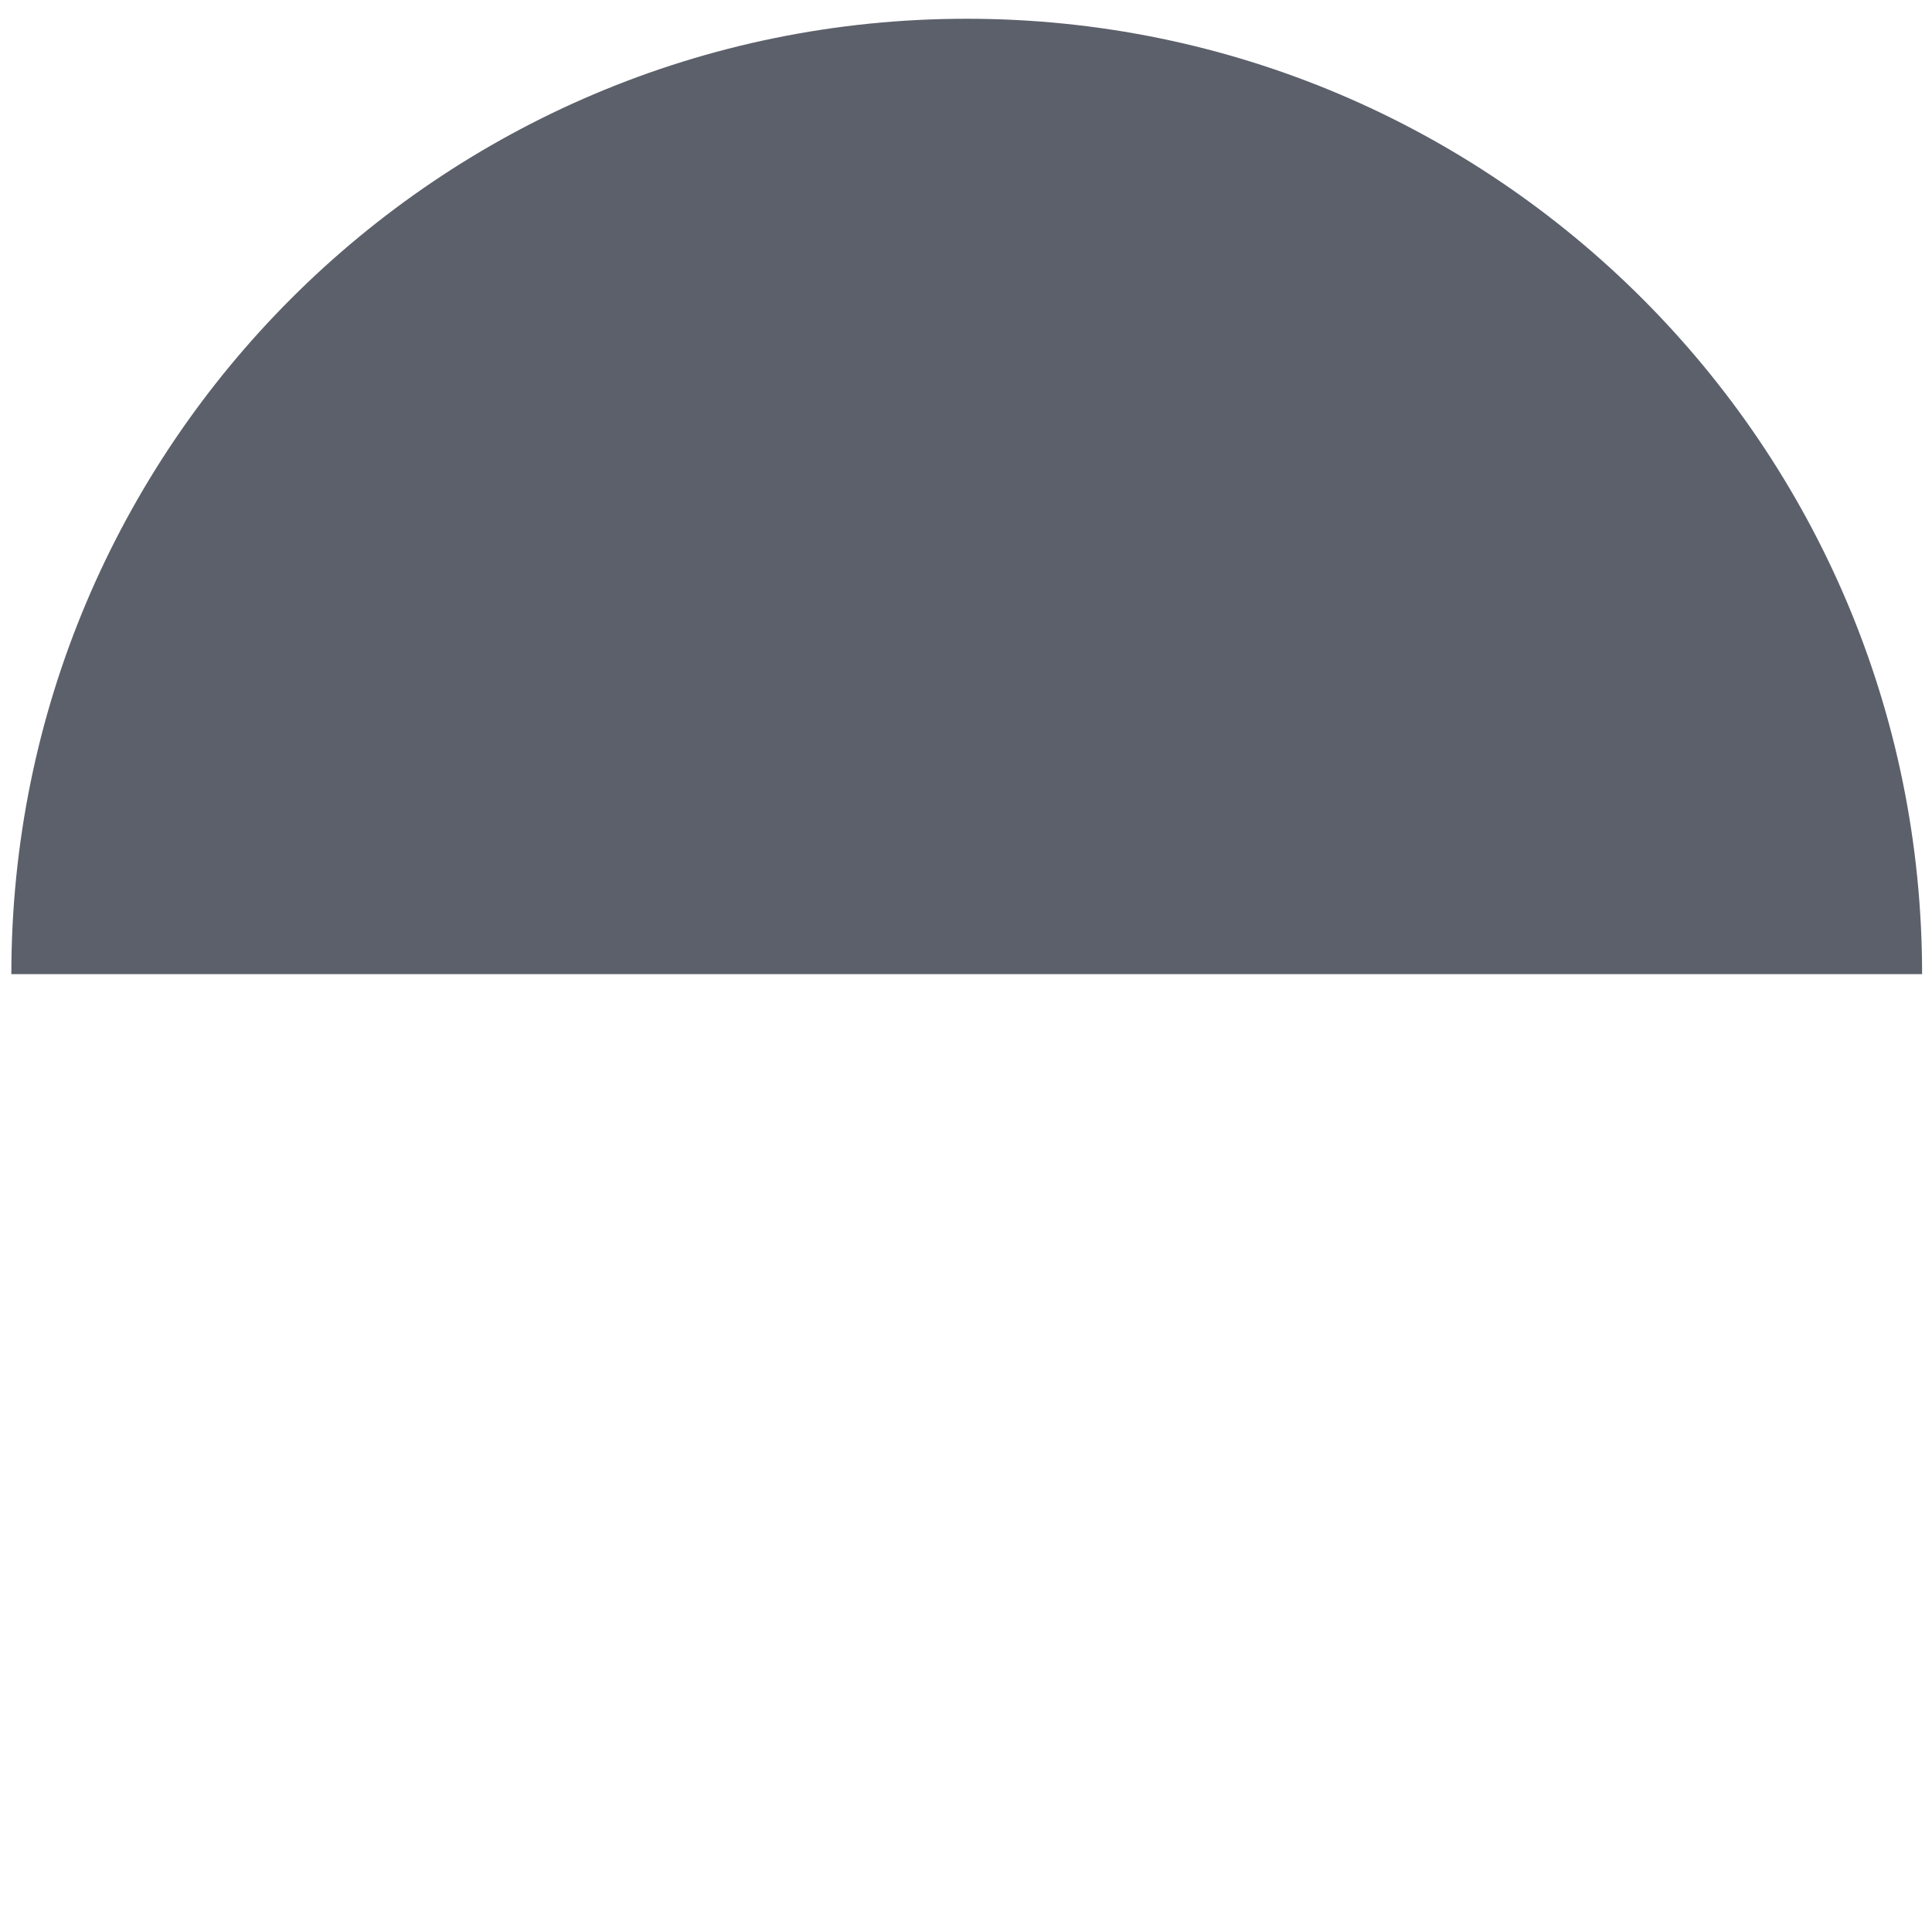 <?xml version="1.0" encoding="UTF-8"?>
<svg width="24px" height="24px" viewBox="0 0 24 24" version="1.1" xmlns="http://www.w3.org/2000/svg" xmlns:xlink="http://www.w3.org/1999/xlink">
    <title>6C17757E-06E5-47A7-B737-42A899CEE102</title>
    <defs>
        <path d="M12.101,23.877 C18.656,23.877 23.969,18.564 23.969,12.009 C23.969,5.454 18.656,0.141 12.101,0.141 L12.101,23.877 Z" id="path-1"></path>
        <path d="M12.101,23.877 C18.656,23.877 23.969,18.564 23.969,12.009 C23.969,5.454 18.656,0.141 12.101,0.141 L12.101,23.877 Z" id="path-3"></path>
        <path d="M12.101,23.877 C18.656,23.877 23.969,18.564 23.969,12.009 C23.969,5.454 18.656,0.141 12.101,0.141 L12.101,23.877 Z" id="path-5"></path>
        <path d="M12.101,23.877 C18.656,23.877 23.969,18.564 23.969,12.009 C23.969,5.454 18.656,0.141 12.101,0.141 L12.101,23.877 Z" id="path-7"></path>
        <path d="M12.101,23.877 C18.656,23.877 23.969,18.564 23.969,12.009 C23.969,5.454 18.656,0.141 12.101,0.141 L12.101,23.877 Z" id="path-9"></path>
        <path d="M12.101,23.877 C18.656,23.877 23.969,18.564 23.969,12.009 C23.969,5.454 18.656,0.141 12.101,0.141 L12.101,23.877 Z" id="path-11"></path>
        <path d="M12.101,23.877 C18.656,23.877 23.969,18.564 23.969,12.009 C23.969,5.454 18.656,0.141 12.101,0.141 L12.101,23.877 Z" id="path-13"></path>
        <path d="M12.101,23.877 C18.656,23.877 23.969,18.564 23.969,12.009 C23.969,5.454 18.656,0.141 12.101,0.141 L12.101,23.877 Z" id="path-15"></path>
        <path d="M12.101,23.877 C18.656,23.877 23.969,18.564 23.969,12.009 C23.969,5.454 18.656,0.141 12.101,0.141 L12.101,23.877 Z" id="path-17"></path>
        <path d="M12.101,23.877 C18.656,23.877 23.969,18.564 23.969,12.009 C23.969,5.454 18.656,0.141 12.101,0.141 L12.101,23.877 Z" id="path-19"></path>
        <path d="M12.101,23.877 C18.656,23.877 23.969,18.564 23.969,12.009 C23.969,5.454 18.656,0.141 12.101,0.141 L12.101,23.877 Z" id="path-21"></path>
        <path d="M12.101,23.877 C18.656,23.877 23.969,18.564 23.969,12.009 C23.969,5.454 18.656,0.141 12.101,0.141 L12.101,23.877 Z" id="path-23"></path>
        <path d="M12.101,23.877 C18.656,23.877 23.969,18.564 23.969,12.009 C23.969,5.454 18.656,0.141 12.101,0.141 L12.101,23.877 Z" id="path-25"></path>
        <path d="M12.101,23.877 C18.656,23.877 23.969,18.564 23.969,12.009 C23.969,5.454 18.656,0.141 12.101,0.141 L12.101,23.877 Z" id="path-27"></path>
        <path d="M12.101,23.877 C18.656,23.877 23.969,18.564 23.969,12.009 C23.969,5.454 18.656,0.141 12.101,0.141 L12.101,23.877 Z" id="path-29"></path>
        <path d="M12.101,23.877 C18.656,23.877 23.969,18.564 23.969,12.009 C23.969,5.454 18.656,0.141 12.101,0.141 L12.101,23.877 Z" id="path-31"></path>
        <path d="M12.101,23.877 C18.656,23.877 23.969,18.564 23.969,12.009 C23.969,5.454 18.656,0.141 12.101,0.141 L12.101,23.877 Z" id="path-33"></path>
        <path d="M12.101,23.877 C18.656,23.877 23.969,18.564 23.969,12.009 C23.969,5.454 18.656,0.141 12.101,0.141 L12.101,23.877 Z" id="path-35"></path>
        <path d="M12.101,23.877 C18.656,23.877 23.969,18.564 23.969,12.009 C23.969,5.454 18.656,0.141 12.101,0.141 L12.101,23.877 Z" id="path-37"></path>
    </defs>
    <g id="Themes" stroke="none" stroke-width="1" fill="none" fill-rule="evenodd">
        <g id="Animation_plugin" transform="translate(-1364, -409)">
            <g id="noun_Opacity_143235" transform="translate(1376, 421) scale(1, -1) rotate(-90) translate(-1376, -421) translate(1364, 409)">
                <path d="M12.101,23.877 C5.547,23.877 0.233,18.564 0.233,12.009 C0.233,5.454 5.547,0.141 12.101,0.141 L12.101,23.877 Z" id="Path" fill="#5C606B" fill-rule="nonzero"></path>
                <mask id="mask-2" fill="white">
                    <use xlink:href="#path-1"></use>
                </mask>
                <g id="b"></g>
                <rect id="Rectangle" fill="#5C606B" fill-rule="nonzero" mask="url(#mask-2)" x="12.101" y="7.27" width="2.374" height="2.374"></rect>
                <mask id="mask-4" fill="white">
                    <use xlink:href="#path-3"></use>
                </mask>
                <g id="b"></g>
                <rect id="Rectangle" fill="#5C606B" fill-rule="nonzero" mask="url(#mask-4)" x="12.101" y="2.522" width="2.374" height="2.374"></rect>
                <mask id="mask-6" fill="white">
                    <use xlink:href="#path-5"></use>
                </mask>
                <g id="b"></g>
                <rect id="Rectangle" fill="#5C606B" fill-rule="nonzero" mask="url(#mask-6)" x="14.475" y="0.141" width="2.374" height="2.374"></rect>
                <mask id="mask-8" fill="white">
                    <use xlink:href="#path-7"></use>
                </mask>
                <g id="b"></g>
                <rect id="Rectangle" fill="#5C606B" fill-rule="nonzero" mask="url(#mask-8)" x="14.475" y="4.896" width="2.374" height="2.374"></rect>
                <mask id="mask-10" fill="white">
                    <use xlink:href="#path-9"></use>
                </mask>
                <g id="b"></g>
                <rect id="Rectangle" fill="#5C606B" fill-rule="nonzero" mask="url(#mask-10)" x="12.101" y="16.772" width="2.374" height="2.374"></rect>
                <mask id="mask-12" fill="white">
                    <use xlink:href="#path-11"></use>
                </mask>
                <g id="b"></g>
                <rect id="Rectangle" fill="#5C606B" fill-rule="nonzero" mask="url(#mask-12)" x="12.101" y="12.025" width="2.374" height="2.374"></rect>
                <mask id="mask-14" fill="white">
                    <use xlink:href="#path-13"></use>
                </mask>
                <g id="b"></g>
                <rect id="Rectangle" fill="#5C606B" fill-rule="nonzero" mask="url(#mask-14)" x="14.475" y="9.643" width="2.374" height="2.374"></rect>
                <mask id="mask-16" fill="white">
                    <use xlink:href="#path-15"></use>
                </mask>
                <g id="b"></g>
                <rect id="Rectangle" fill="#5C606B" fill-rule="nonzero" mask="url(#mask-16)" x="14.475" y="14.399" width="2.374" height="2.374"></rect>
                <mask id="mask-18" fill="white">
                    <use xlink:href="#path-17"></use>
                </mask>
                <g id="b"></g>
                <rect id="Rectangle" fill="#5C606B" fill-rule="nonzero" mask="url(#mask-18)" x="12.101" y="21.52" width="2.374" height="2.374"></rect>
                <mask id="mask-20" fill="white">
                    <use xlink:href="#path-19"></use>
                </mask>
                <g id="b"></g>
                <rect id="Rectangle" fill="#5C606B" fill-rule="nonzero" mask="url(#mask-20)" x="14.475" y="19.146" width="2.374" height="2.374"></rect>
                <mask id="mask-22" fill="white">
                    <use xlink:href="#path-21"></use>
                </mask>
                <g id="b"></g>
                <rect id="Rectangle" fill="#5C606B" fill-rule="nonzero" mask="url(#mask-22)" x="16.849" y="7.27" width="2.374" height="2.374"></rect>
                <mask id="mask-24" fill="white">
                    <use xlink:href="#path-23"></use>
                </mask>
                <g id="b"></g>
                <rect id="Rectangle" fill="#5C606B" fill-rule="nonzero" mask="url(#mask-24)" x="16.849" y="2.522" width="2.374" height="2.374"></rect>
                <mask id="mask-26" fill="white">
                    <use xlink:href="#path-25"></use>
                </mask>
                <g id="b"></g>
                <rect id="Rectangle" fill="#5C606B" fill-rule="nonzero" mask="url(#mask-26)" x="19.222" y="0.141" width="2.374" height="2.374"></rect>
                <mask id="mask-28" fill="white">
                    <use xlink:href="#path-27"></use>
                </mask>
                <g id="b"></g>
                <rect id="Rectangle" fill="#5C606B" fill-rule="nonzero" mask="url(#mask-28)" x="16.849" y="16.772" width="2.374" height="2.374"></rect>
                <mask id="mask-30" fill="white">
                    <use xlink:href="#path-29"></use>
                </mask>
                <g id="b"></g>
                <rect id="Rectangle" fill="#5C606B" fill-rule="nonzero" mask="url(#mask-30)" x="16.849" y="12.025" width="2.374" height="2.374"></rect>
                <mask id="mask-32" fill="white">
                    <use xlink:href="#path-31"></use>
                </mask>
                <g id="b"></g>
                <rect id="Rectangle" fill="#5C606B" fill-rule="nonzero" mask="url(#mask-32)" x="19.222" y="9.643" width="2.374" height="2.374"></rect>
                <mask id="mask-34" fill="white">
                    <use xlink:href="#path-33"></use>
                </mask>
                <g id="b"></g>
                <rect id="Rectangle" fill="#5C606B" fill-rule="nonzero" mask="url(#mask-34)" x="19.222" y="14.399" width="2.374" height="2.374"></rect>
                <mask id="mask-36" fill="white">
                    <use xlink:href="#path-35"></use>
                </mask>
                <g id="b"></g>
                <rect id="Rectangle" fill="#5C606B" fill-rule="nonzero" mask="url(#mask-36)" x="21.596" y="2.522" width="2.374" height="2.374"></rect>
                <mask id="mask-38" fill="white">
                    <use xlink:href="#path-37"></use>
                </mask>
                <g id="b"></g>
                <rect id="Rectangle" fill="#5C606B" fill-rule="nonzero" mask="url(#mask-38)" x="21.596" y="21.52" width="2.374" height="2.374"></rect>
            </g>
        </g>
    </g>
</svg>